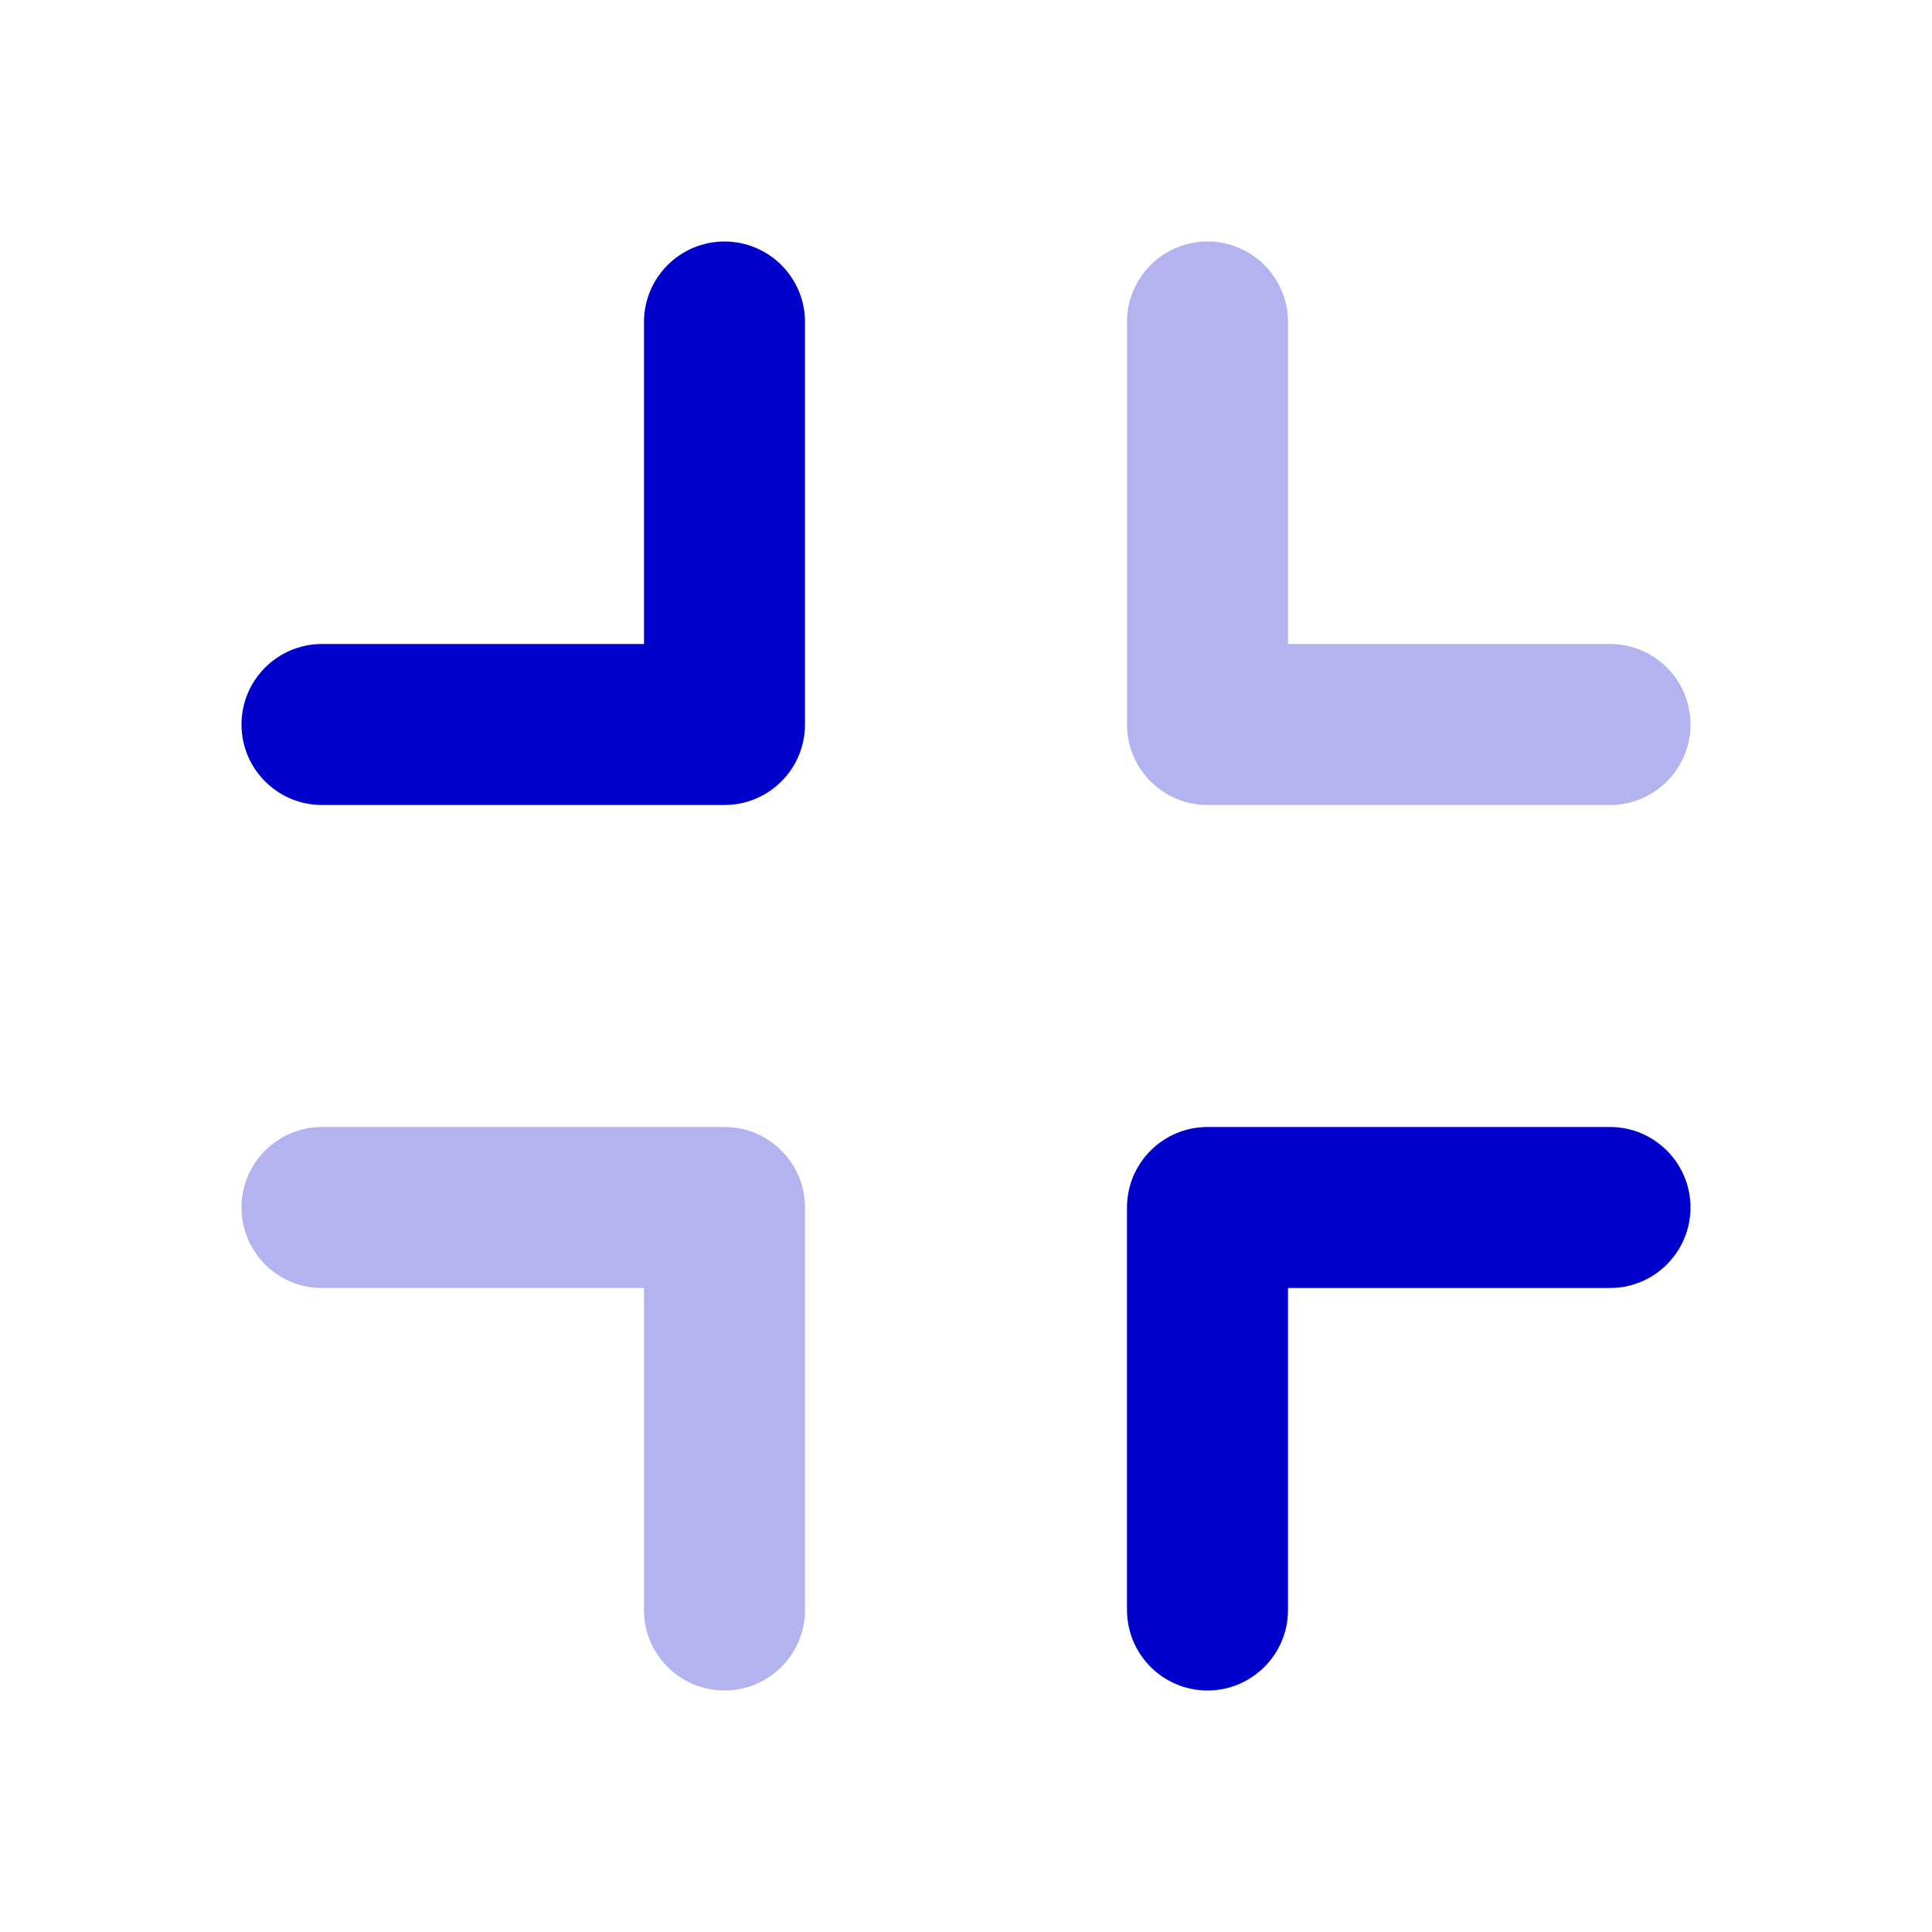 <svg width="24" height="24" viewBox="0 0 24 24" fill="none" xmlns="http://www.w3.org/2000/svg">
<g opacity="0.3">
<path d="M16 4C16 3.448 15.552 3 15 3C14.448 3 14 3.448 14 4V9C14 9.552 14.448 10 15 10H20C20.552 10 21 9.552 21 9C21 8.448 20.552 8 20 8H16V4Z" fill="#0000CC"/>
<path d="M4 14C3.448 14 3 14.448 3 15C3 15.552 3.448 16 4 16H8V20C8 20.552 8.448 21 9 21C9.552 21 10 20.552 10 20V15C10 14.448 9.552 14 9 14H4Z" fill="#0000CC"/>
</g>
<path fill-rule="evenodd" clip-rule="evenodd" d="M9 3C9.552 3 10 3.448 10 4V9C10 9.552 9.552 10 9 10H4C3.448 10 3 9.552 3 9C3 8.448 3.448 8 4 8H8V4C8 3.448 8.448 3 9 3ZM14 15C14 14.448 14.448 14 15 14H20C20.552 14 21 14.448 21 15C21 15.552 20.552 16 20 16H16V20C16 20.552 15.552 21 15 21C14.448 21 14 20.552 14 20V15Z" fill="#0000CC"/>
</svg>
